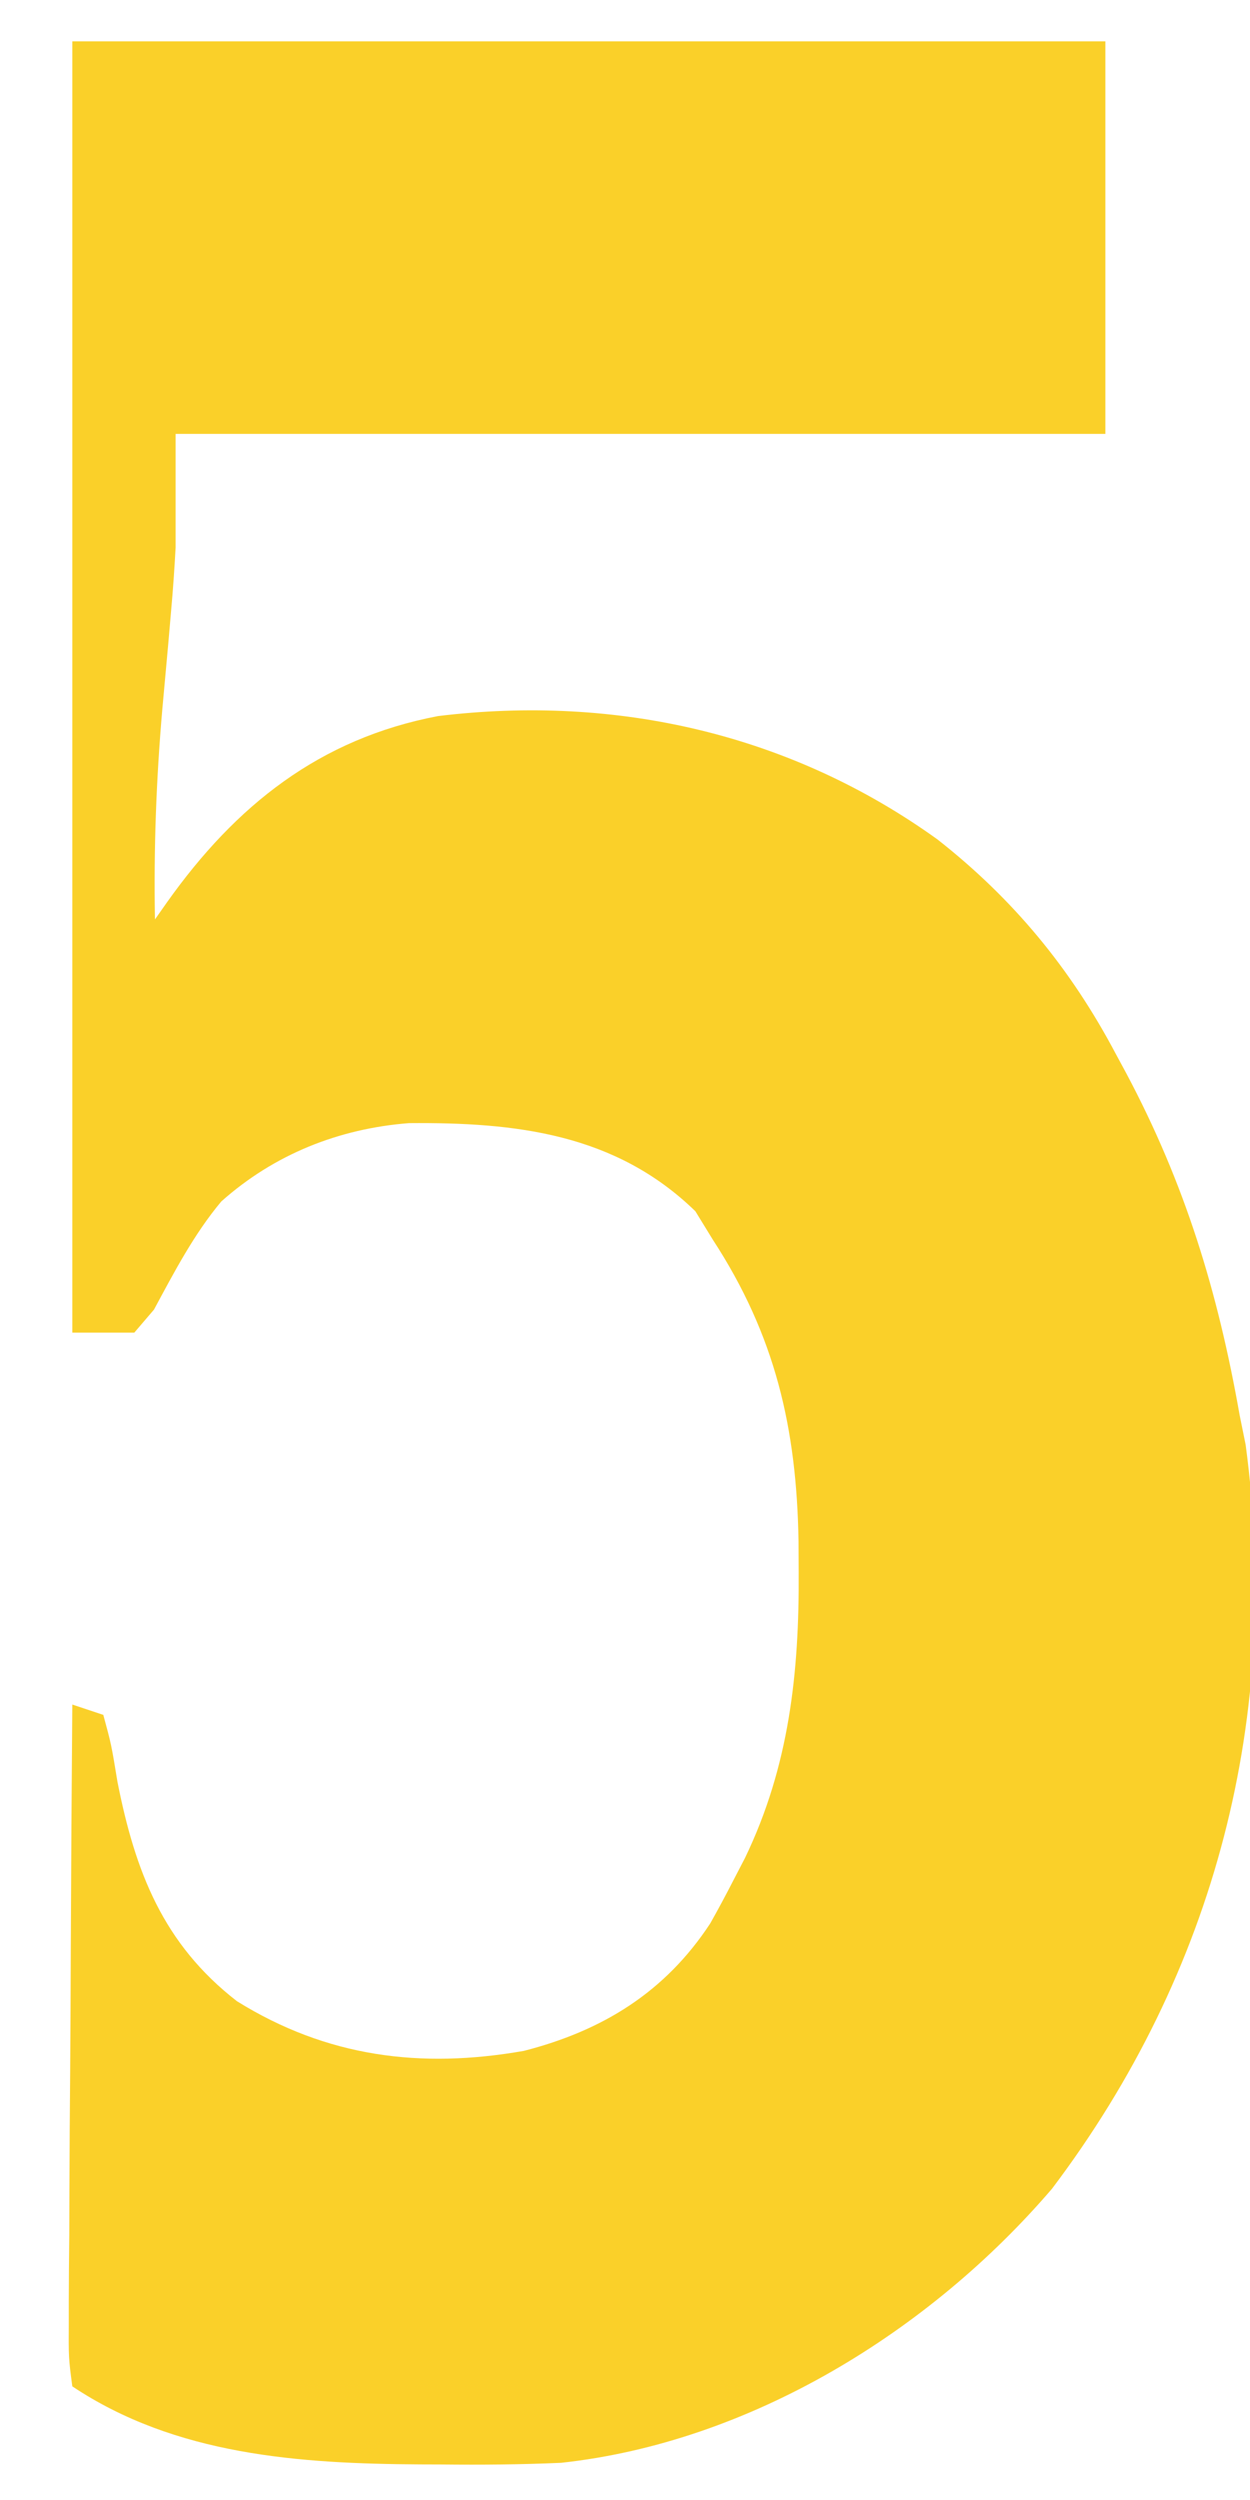 <?xml version="1.0" encoding="UTF-8"?>
<svg version="1.1" xmlns="http://www.w3.org/2000/svg" width="121" height="242">
<path d="M0 0 C33 0 66 0 100 0 C100 12.54 100 25.08 100 38 C70.3 38 40.6 38 10 38 C10 41.63 10 45.26 10 49 C9.888 51.054 9.749 53.107 9.562 55.156 C9.427 56.721 9.427 56.721 9.289 58.316 C9 61.5 9 61.5 8.711 64.684 C8.123 71.477 7.878 78.181 8 85 C8.388 84.447 8.777 83.895 9.177 83.326 C15.828 73.962 23.929 67.501 35.402 65.316 C52.698 63.21 69.587 67.063 83.761 77.268 C91.097 83.032 96.629 89.744 101 98 C101.33 98.611 101.66 99.222 102 99.851 C107.713 110.579 110.897 121.059 113 133 C113.191 133.94 113.382 134.879 113.578 135.848 C117.084 162.043 110.704 186.844 94.836 207.867 C83.008 221.673 65.622 232.411 47.319 234.4 C43.453 234.571 39.619 234.605 35.75 234.562 C35.075 234.56 34.4 234.557 33.704 234.555 C21.983 234.486 10.017 233.678 0 227 C-0.361 224.254 -0.361 224.254 -0.341 220.714 C-0.341 220.07 -0.341 219.426 -0.342 218.763 C-0.34 216.631 -0.316 214.499 -0.293 212.367 C-0.287 210.89 -0.283 209.413 -0.28 207.937 C-0.269 204.047 -0.239 200.157 -0.206 196.268 C-0.175 192.3 -0.162 188.331 -0.146 184.363 C-0.114 176.575 -0.063 168.788 0 161 C0.99 161.33 1.98 161.66 3 162 C3.773 164.844 3.773 164.844 4.375 168.5 C6.083 177.164 8.795 184.18 15.934 189.715 C24.63 195.123 33.71 196.277 43.699 194.527 C51.329 192.576 57.395 188.833 61.75 182.188 C62.528 180.807 63.278 179.41 64 178 C64.37 177.287 64.74 176.574 65.121 175.84 C69.402 166.949 70.372 157.898 70.312 148.125 C70.305 146.679 70.305 146.679 70.298 145.204 C70.117 134.212 68.038 125.267 62 116 C61.443 115.093 60.886 114.185 60.312 113.25 C52.57 105.717 42.9 104.632 32.582 104.719 C25.799 105.251 19.56 107.727 14.426 112.297 C11.774 115.464 9.861 119.144 7.906 122.77 C7.277 123.506 6.648 124.242 6 125 C4.02 125 2.04 125 0 125 C0 83.75 0 42.5 0 0 Z M6 87 C7 89 7 89 7 89 Z " fill="#FAD029" transform="translate(7,4)"/>
</svg>
